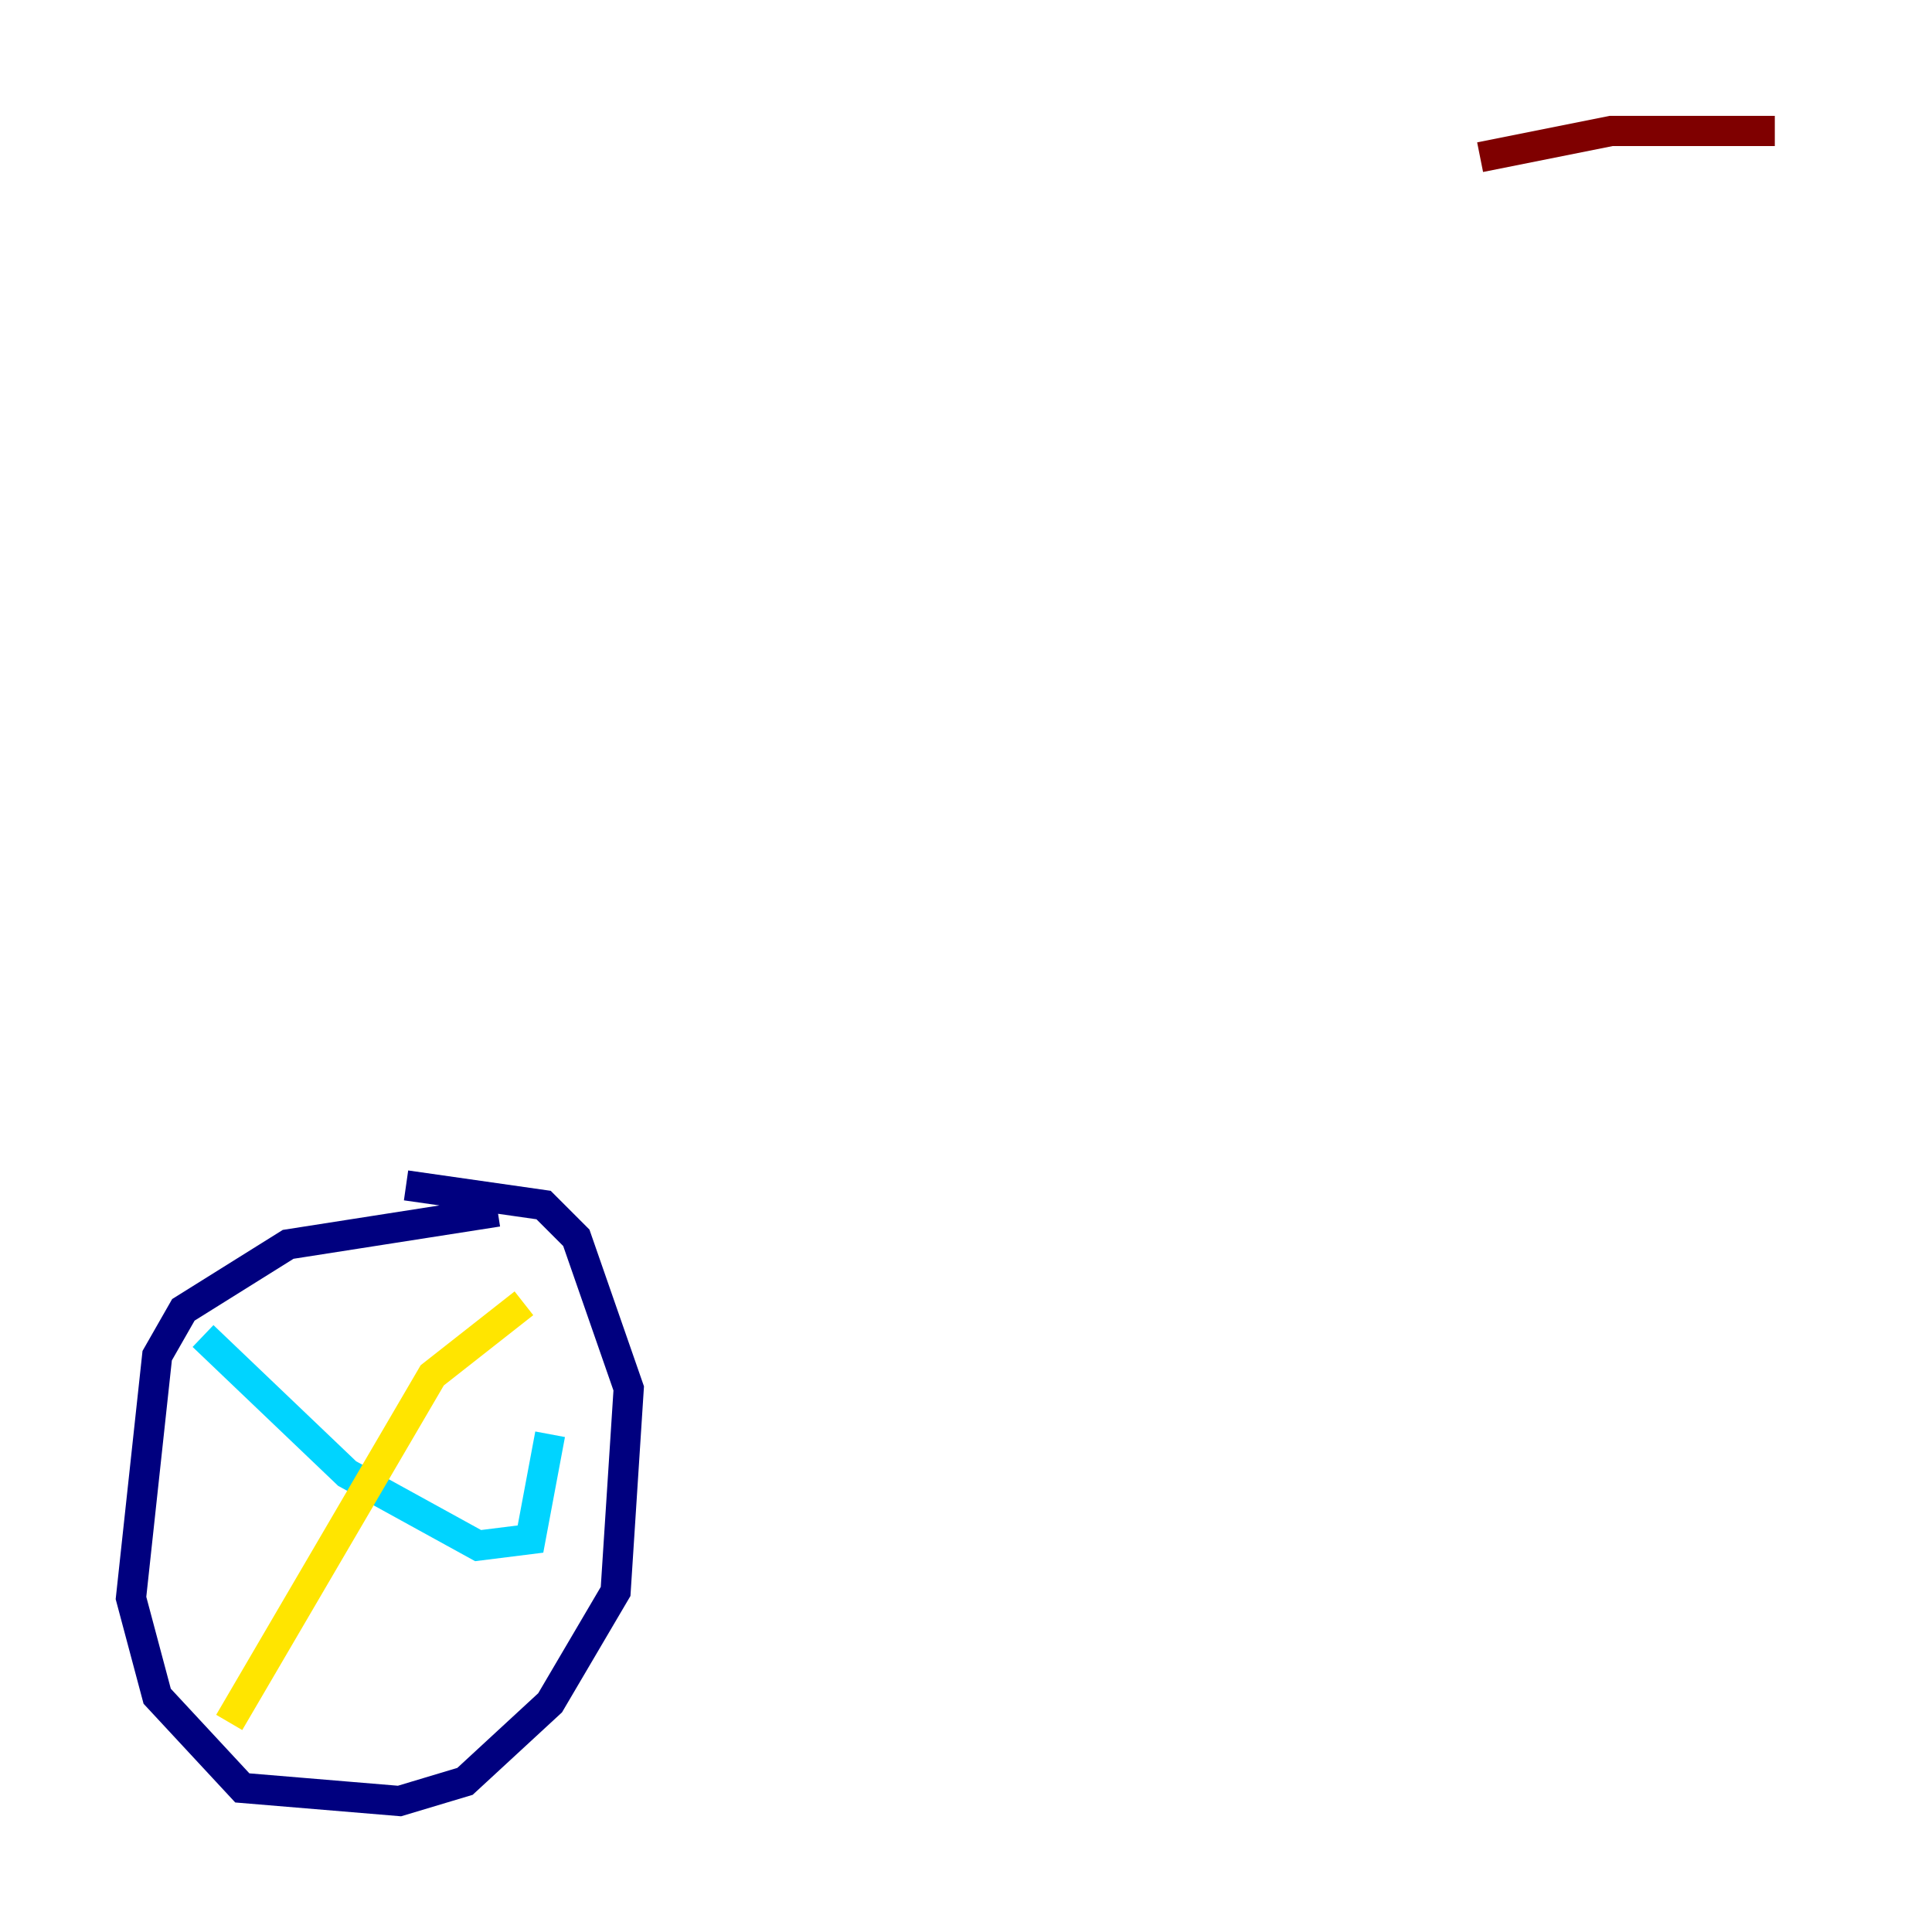 <?xml version="1.0" encoding="utf-8" ?>
<svg baseProfile="tiny" height="128" version="1.2" viewBox="0,0,128,128" width="128" xmlns="http://www.w3.org/2000/svg" xmlns:ev="http://www.w3.org/2001/xml-events" xmlns:xlink="http://www.w3.org/1999/xlink"><defs /><polyline fill="none" points="32.976,80.271 19.091,82.441 12.149,86.78 10.414,89.817 8.678,105.871 10.414,112.38 16.054,118.454 26.468,119.322 30.807,118.02 36.447,112.814 40.786,105.437 41.654,91.986 38.183,82.007 36.014,79.837 26.902,78.536" stroke="#00007f" stroke-width="2" /><polyline fill="none" points="13.451,88.515 22.997,97.627 31.675,102.4 35.146,101.966 36.447,95.024" stroke="#00d4ff" stroke-width="2" /><polyline fill="none" points="34.712,86.346 28.637,91.119 15.186,114.115" stroke="#ffe500" stroke-width="2" /><polyline fill="none" points="98.061,10.414 106.739,8.678 117.586,8.678" stroke="#7f0000" stroke-width="2" /></svg>